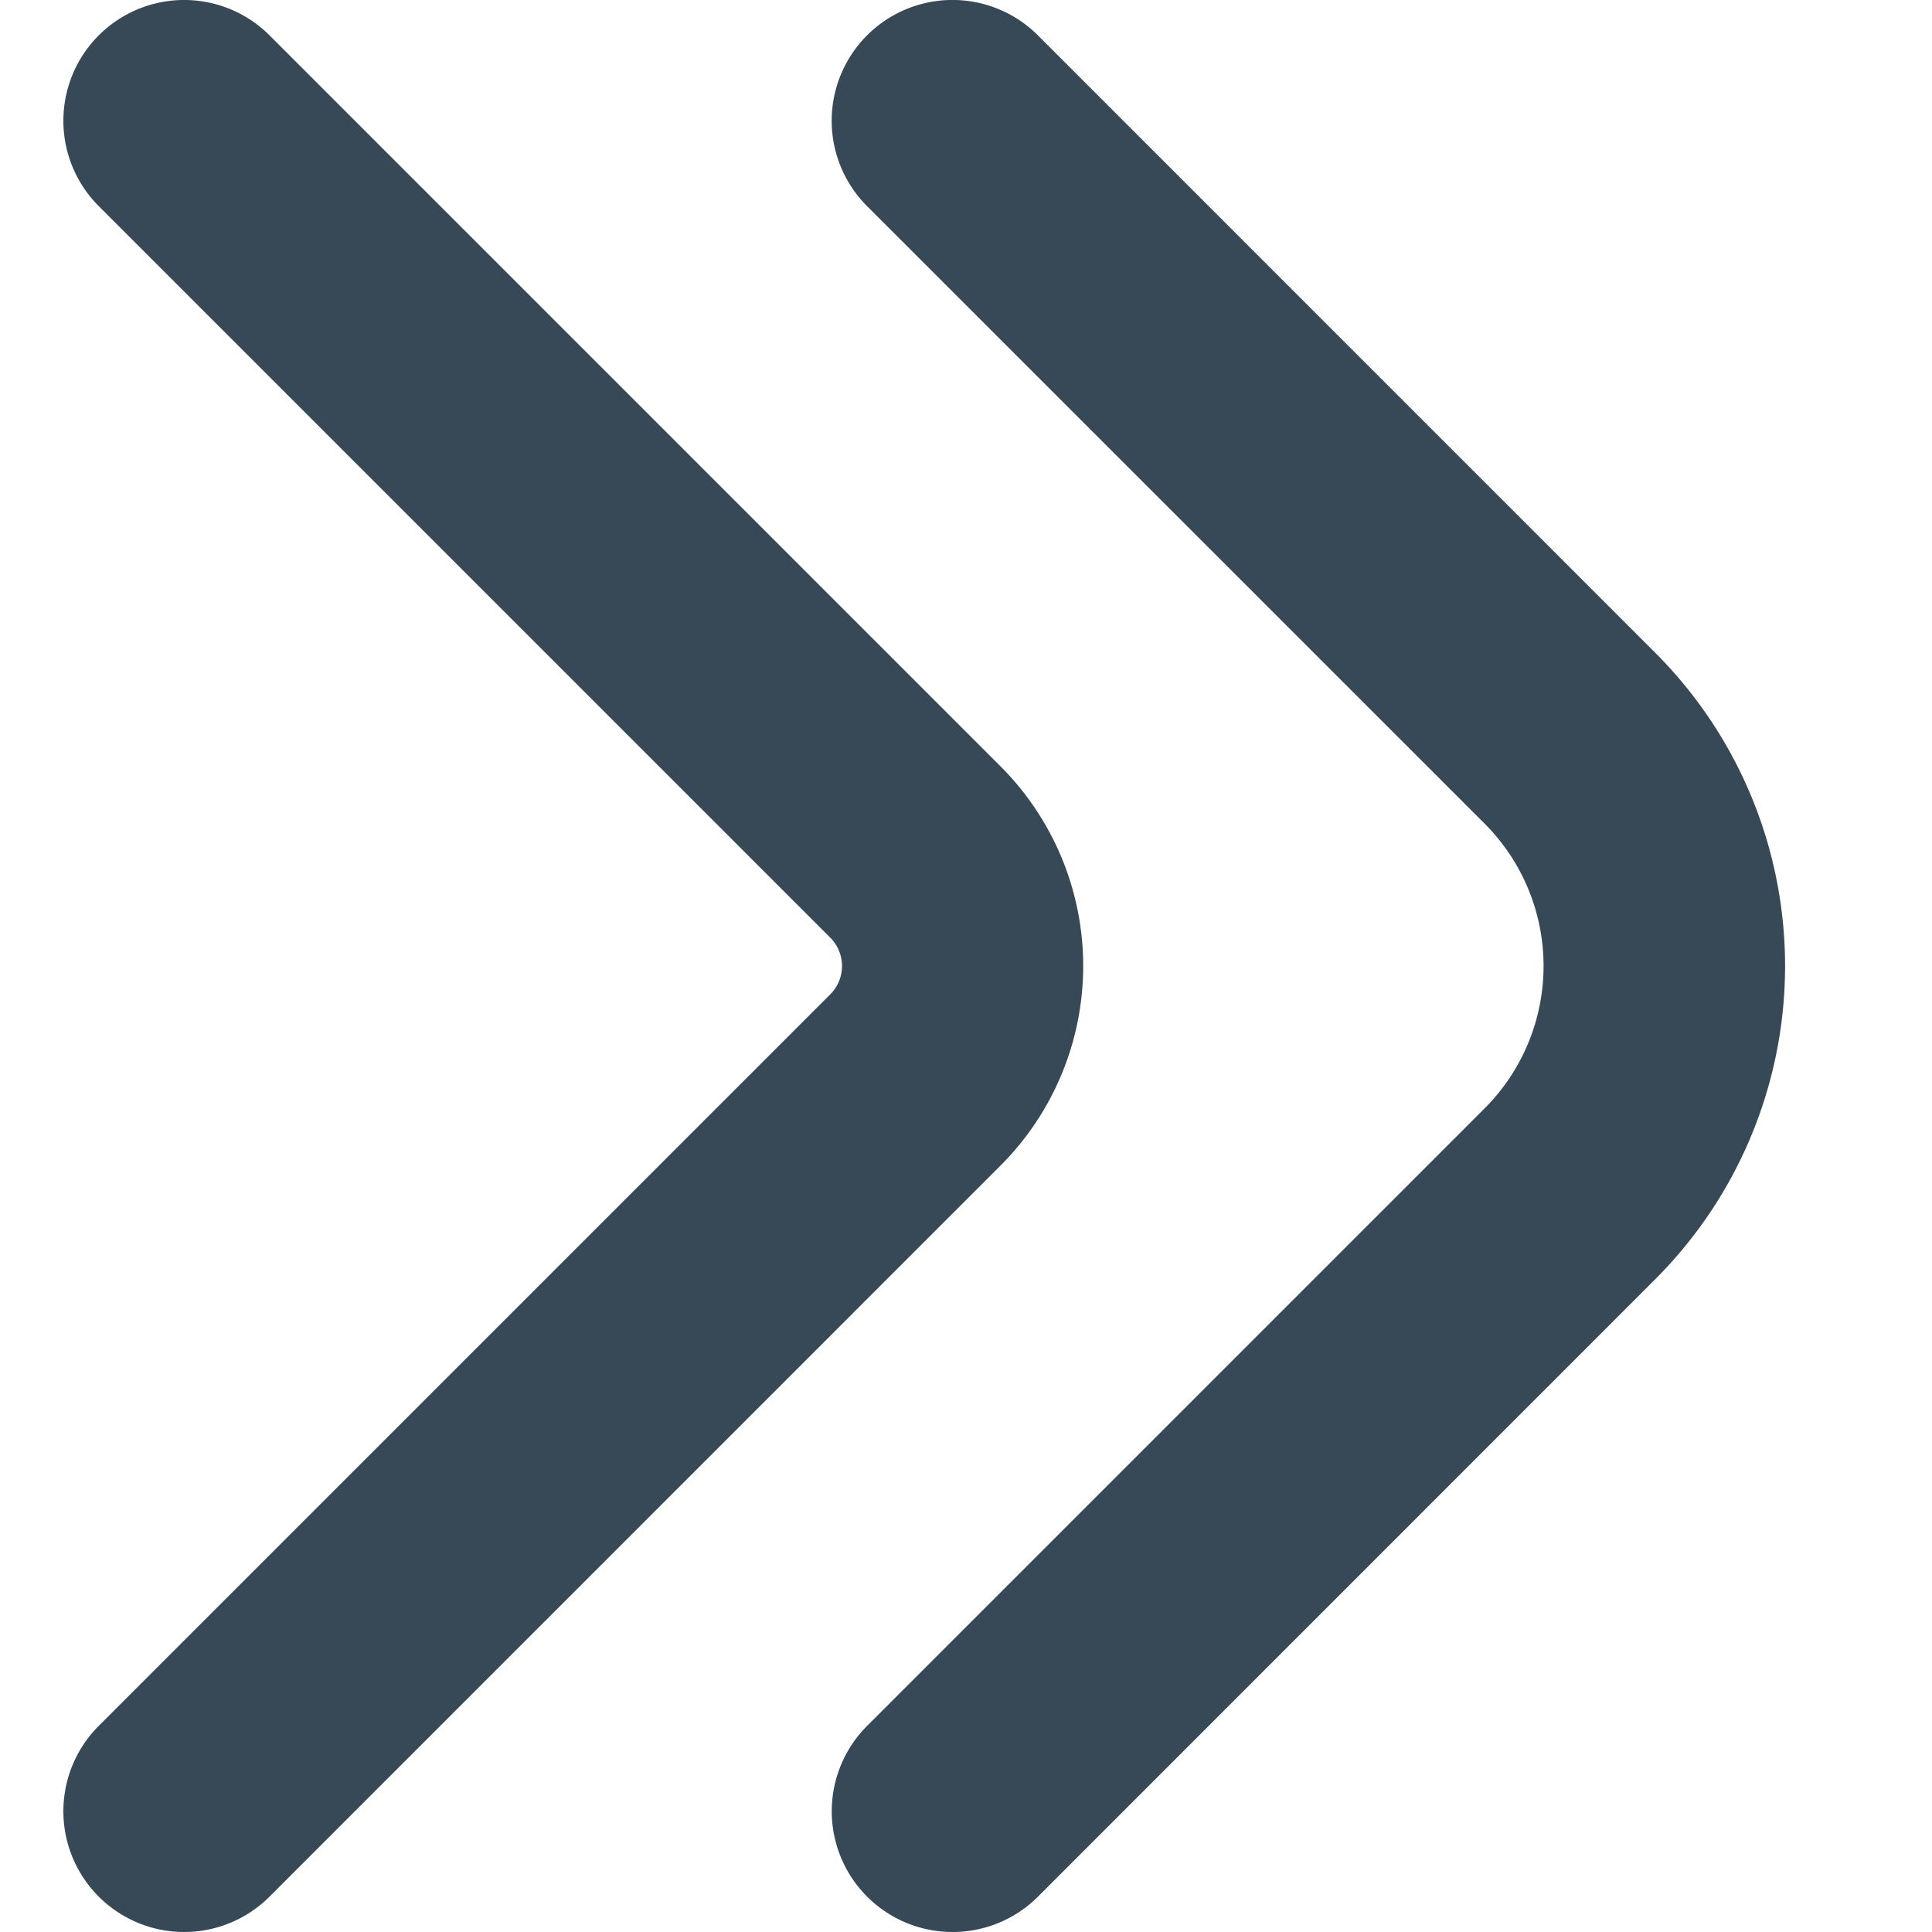 <svg xmlns="http://www.w3.org/2000/svg" width="24" height="24" fill="none" viewBox="0 0 24 24">
  <g clip-path="url(#a)">
    <path fill="#374957" d="M11.832 24a1.5 1.5 0 0 1-1.06-2.561l7.671-7.671a2.502 2.502 0 0 0 0-3.536l-7.672-7.671A1.5 1.5 0 0 1 12.893.439l7.671 7.672a5.5 5.5 0 0 1 0 7.778l-7.67 7.672a1.5 1.5 0 0 1-1.062.439Z"/>
    <path fill="#374957" d="M2.287 24a1.5 1.5 0 0 1-1.06-2.561l9.085-9.085a.498.498 0 0 0 0-.708L1.227 2.561A1.5 1.5 0 0 1 3.348.439l9.086 9.086a3.507 3.507 0 0 1 0 4.949l-9.086 9.087a1.5 1.5 0 0 1-1.06.439Z"/>
  </g>
  <defs>
    <clipPath id="a">
      <path fill="#fff" d="M0 0h24v24H0z"/>
    </clipPath>
  </defs>
</svg>
